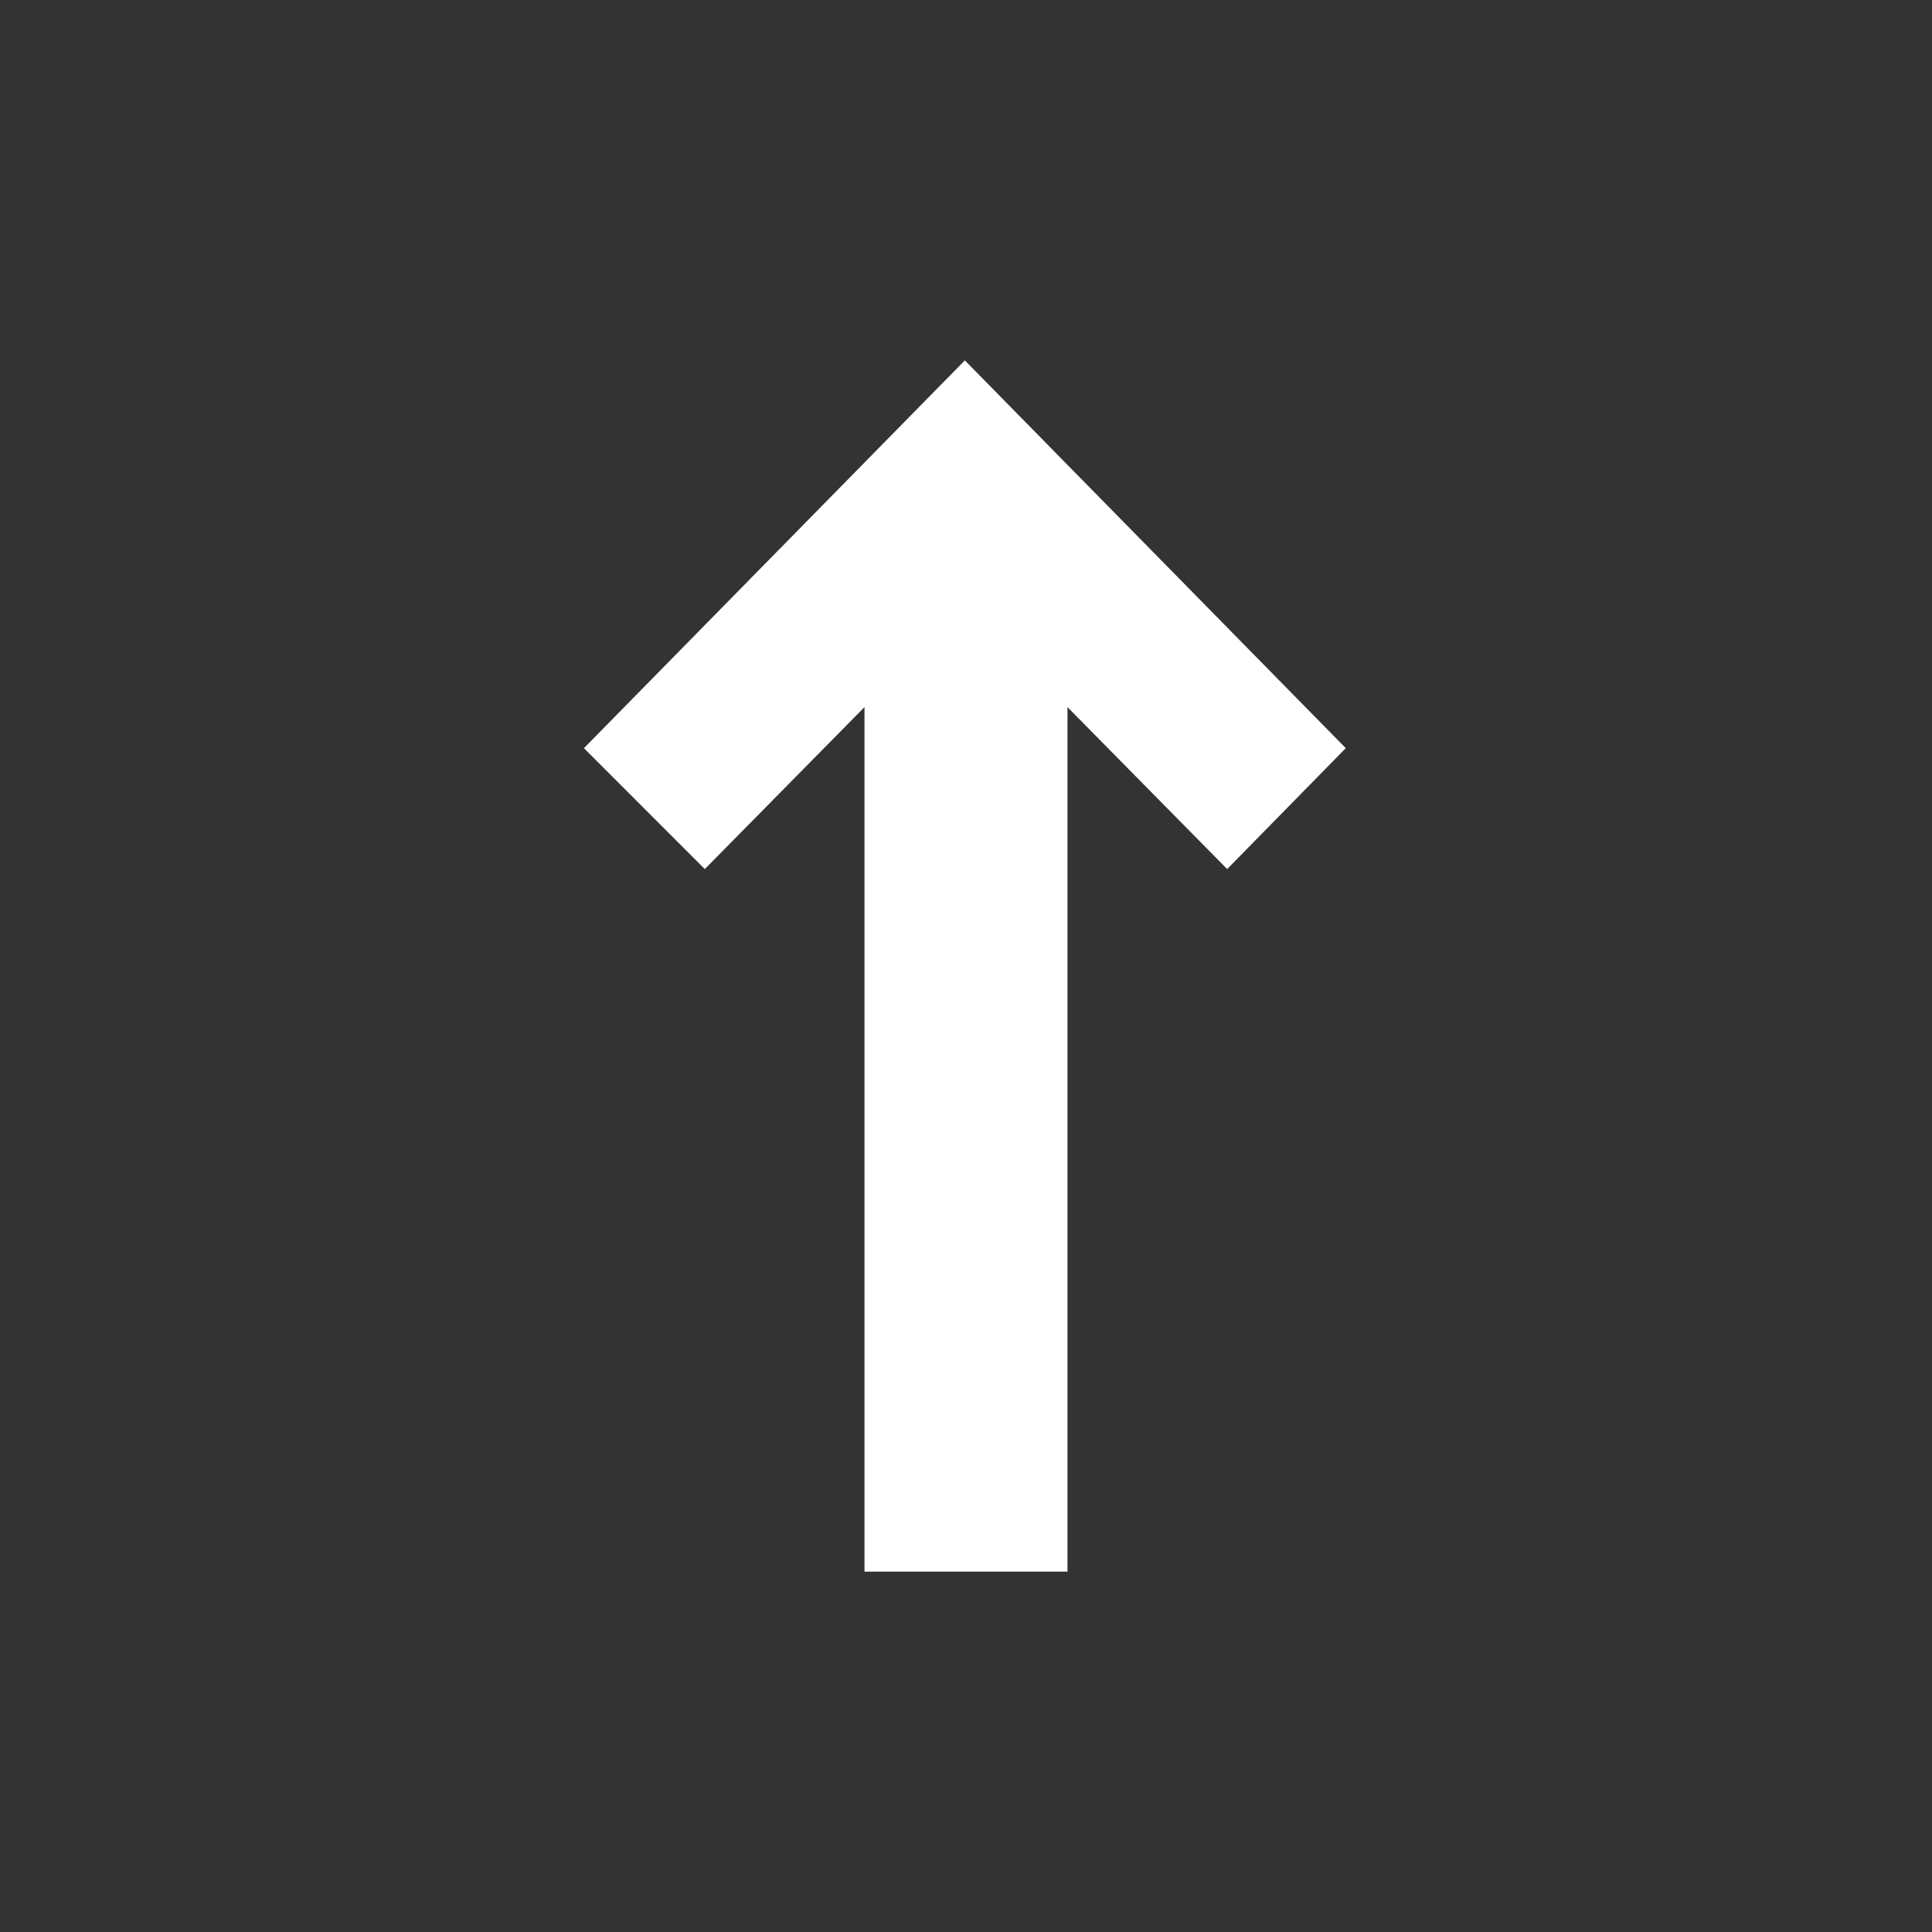 <svg width="100" height="100" viewBox="0 0 100 100" fill="none" xmlns="http://www.w3.org/2000/svg">
<rect x="0" y="0" width="100" height="100" fill="#333333" stroke="none"/>
<path fill-rule="evenodd" clip-rule="evenodd" d="M36.481 44.983L44.746 36.6V81.347H55.253V36.6L63.518 44.983L69.657 38.725L49.94 18.654L30.224 38.725L36.481 44.983Z" fill="white"/>
</svg>
